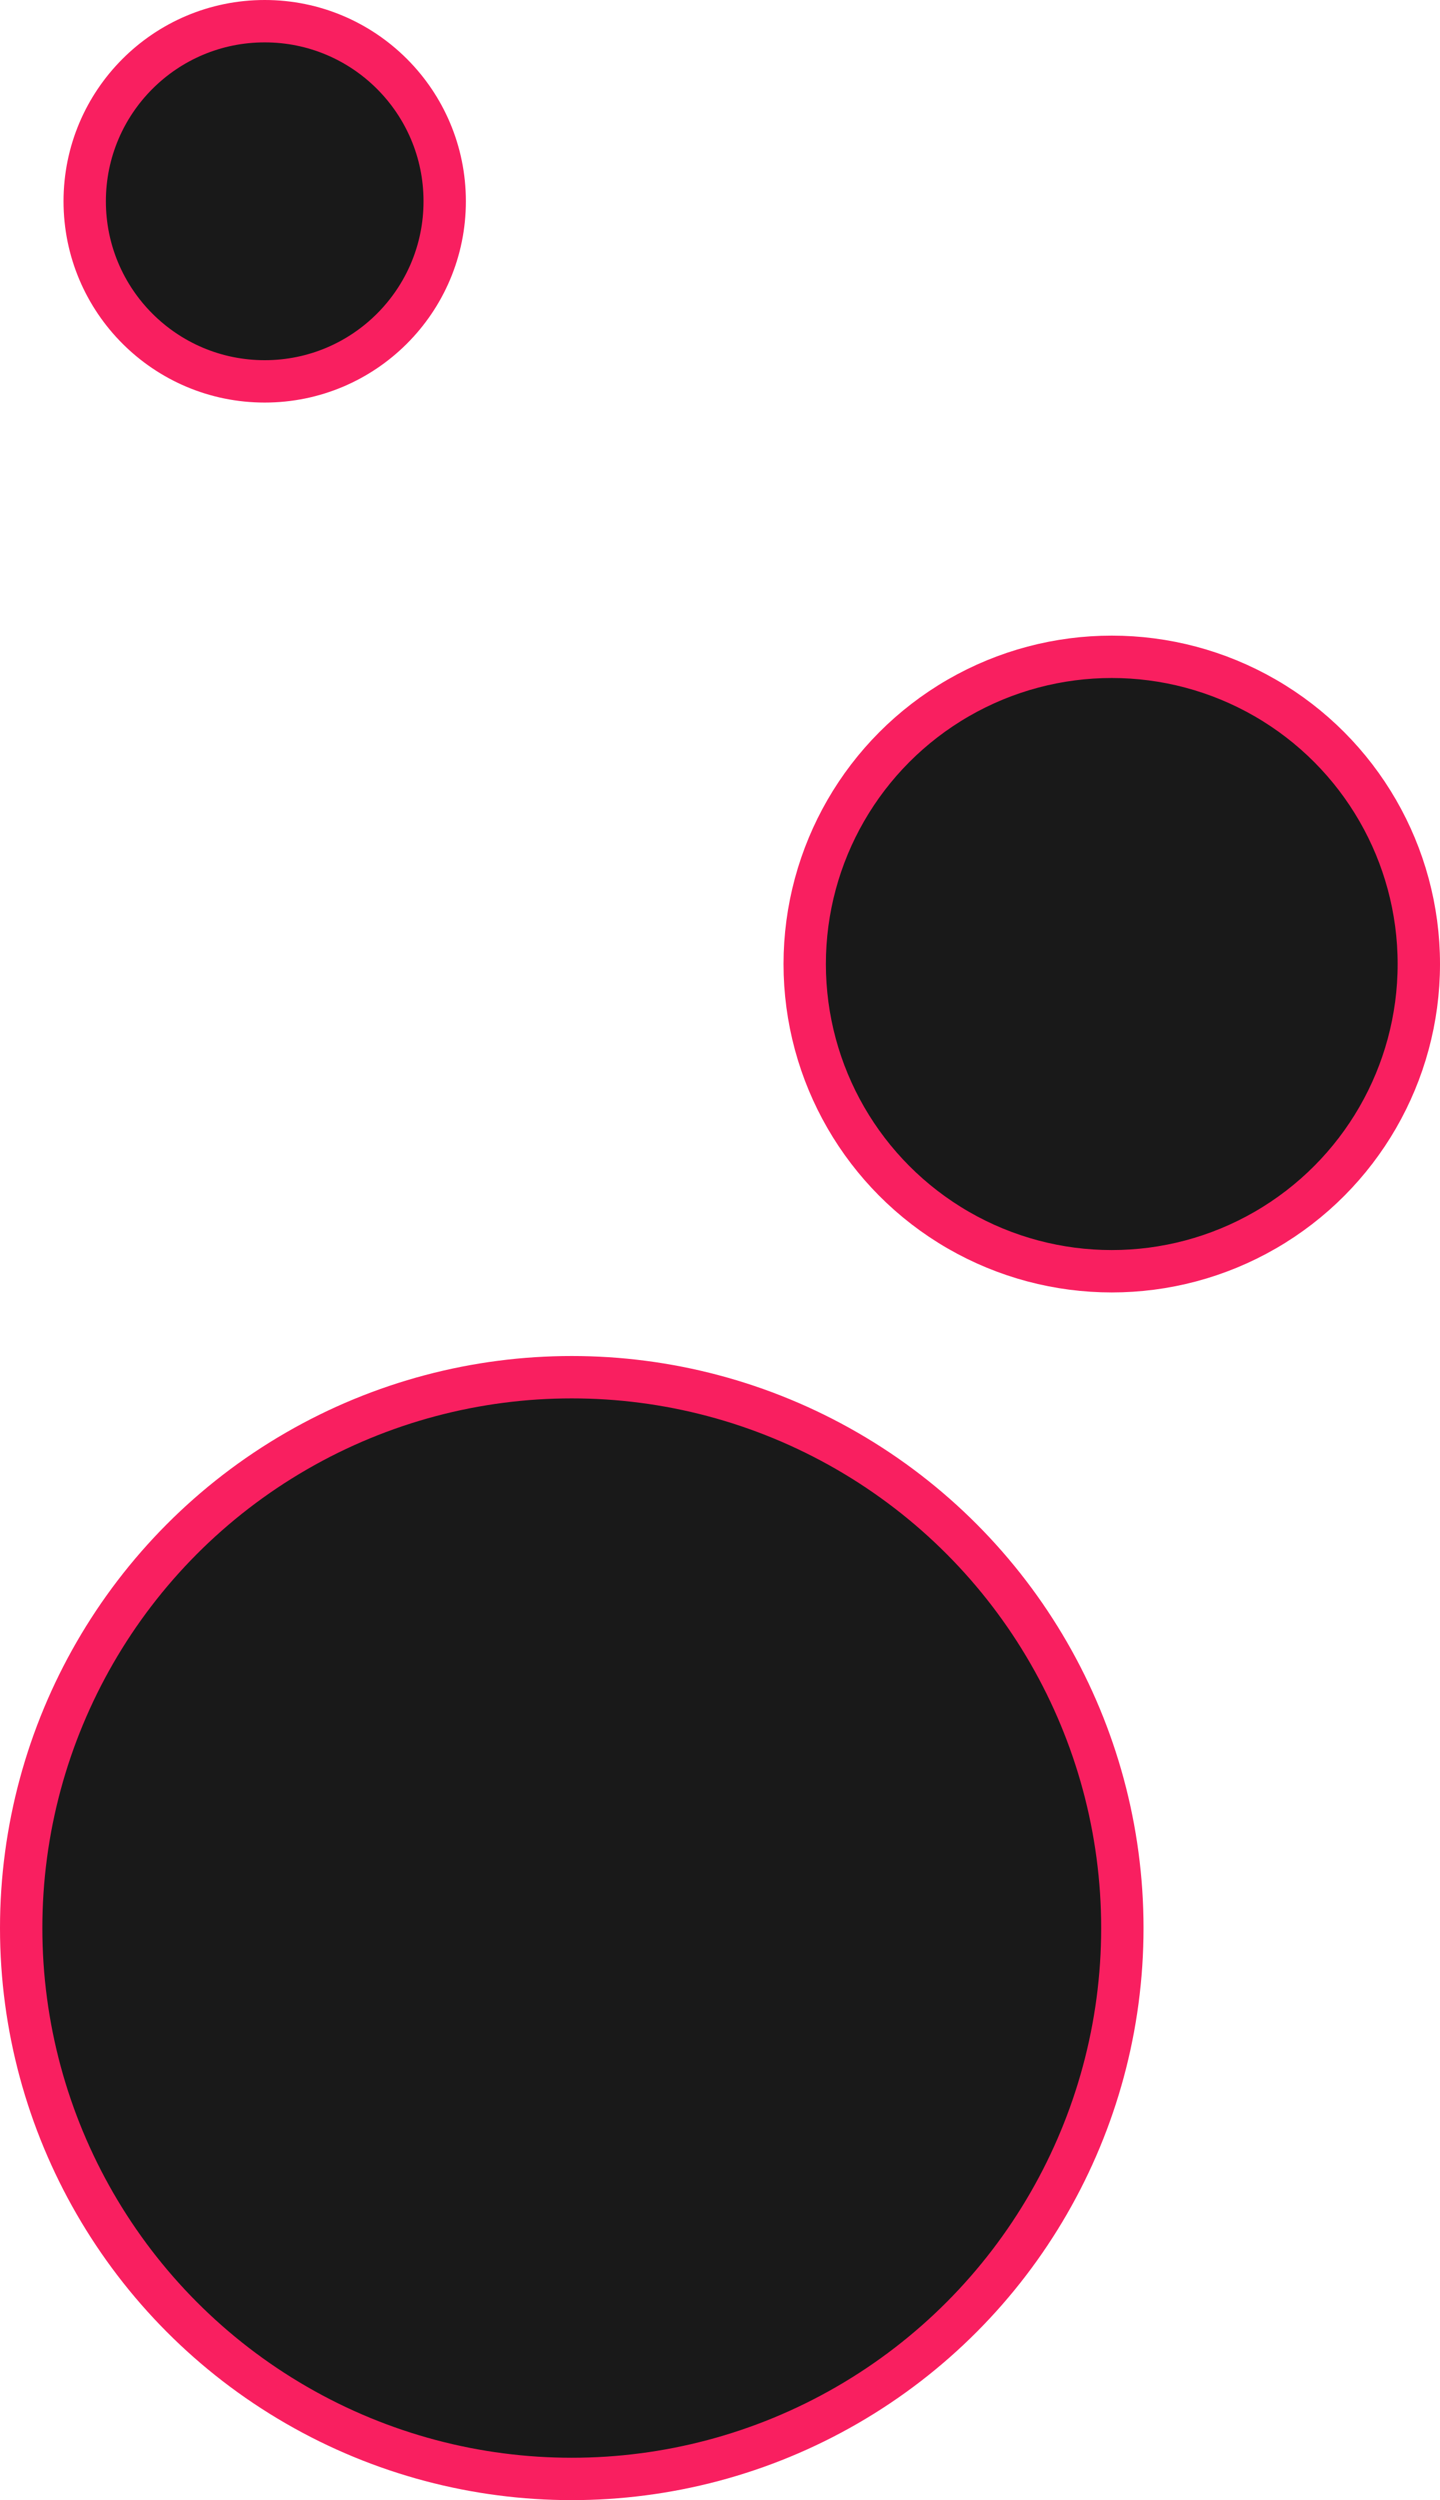 <svg xmlns="http://www.w3.org/2000/svg" width="68" height="118" viewBox="0 0 68 118">
  <g fill="#191919" fill-rule="evenodd" stroke="#F91F60" stroke-width="2" transform="translate(1 1)">
    <circle cx="26" cy="90" r="26"/>
    <circle cx="51.5" cy="44.5" r="14.5"/>
    <circle cx="11.5" cy="8.5" r="8.5"/>
  </g>
</svg>

